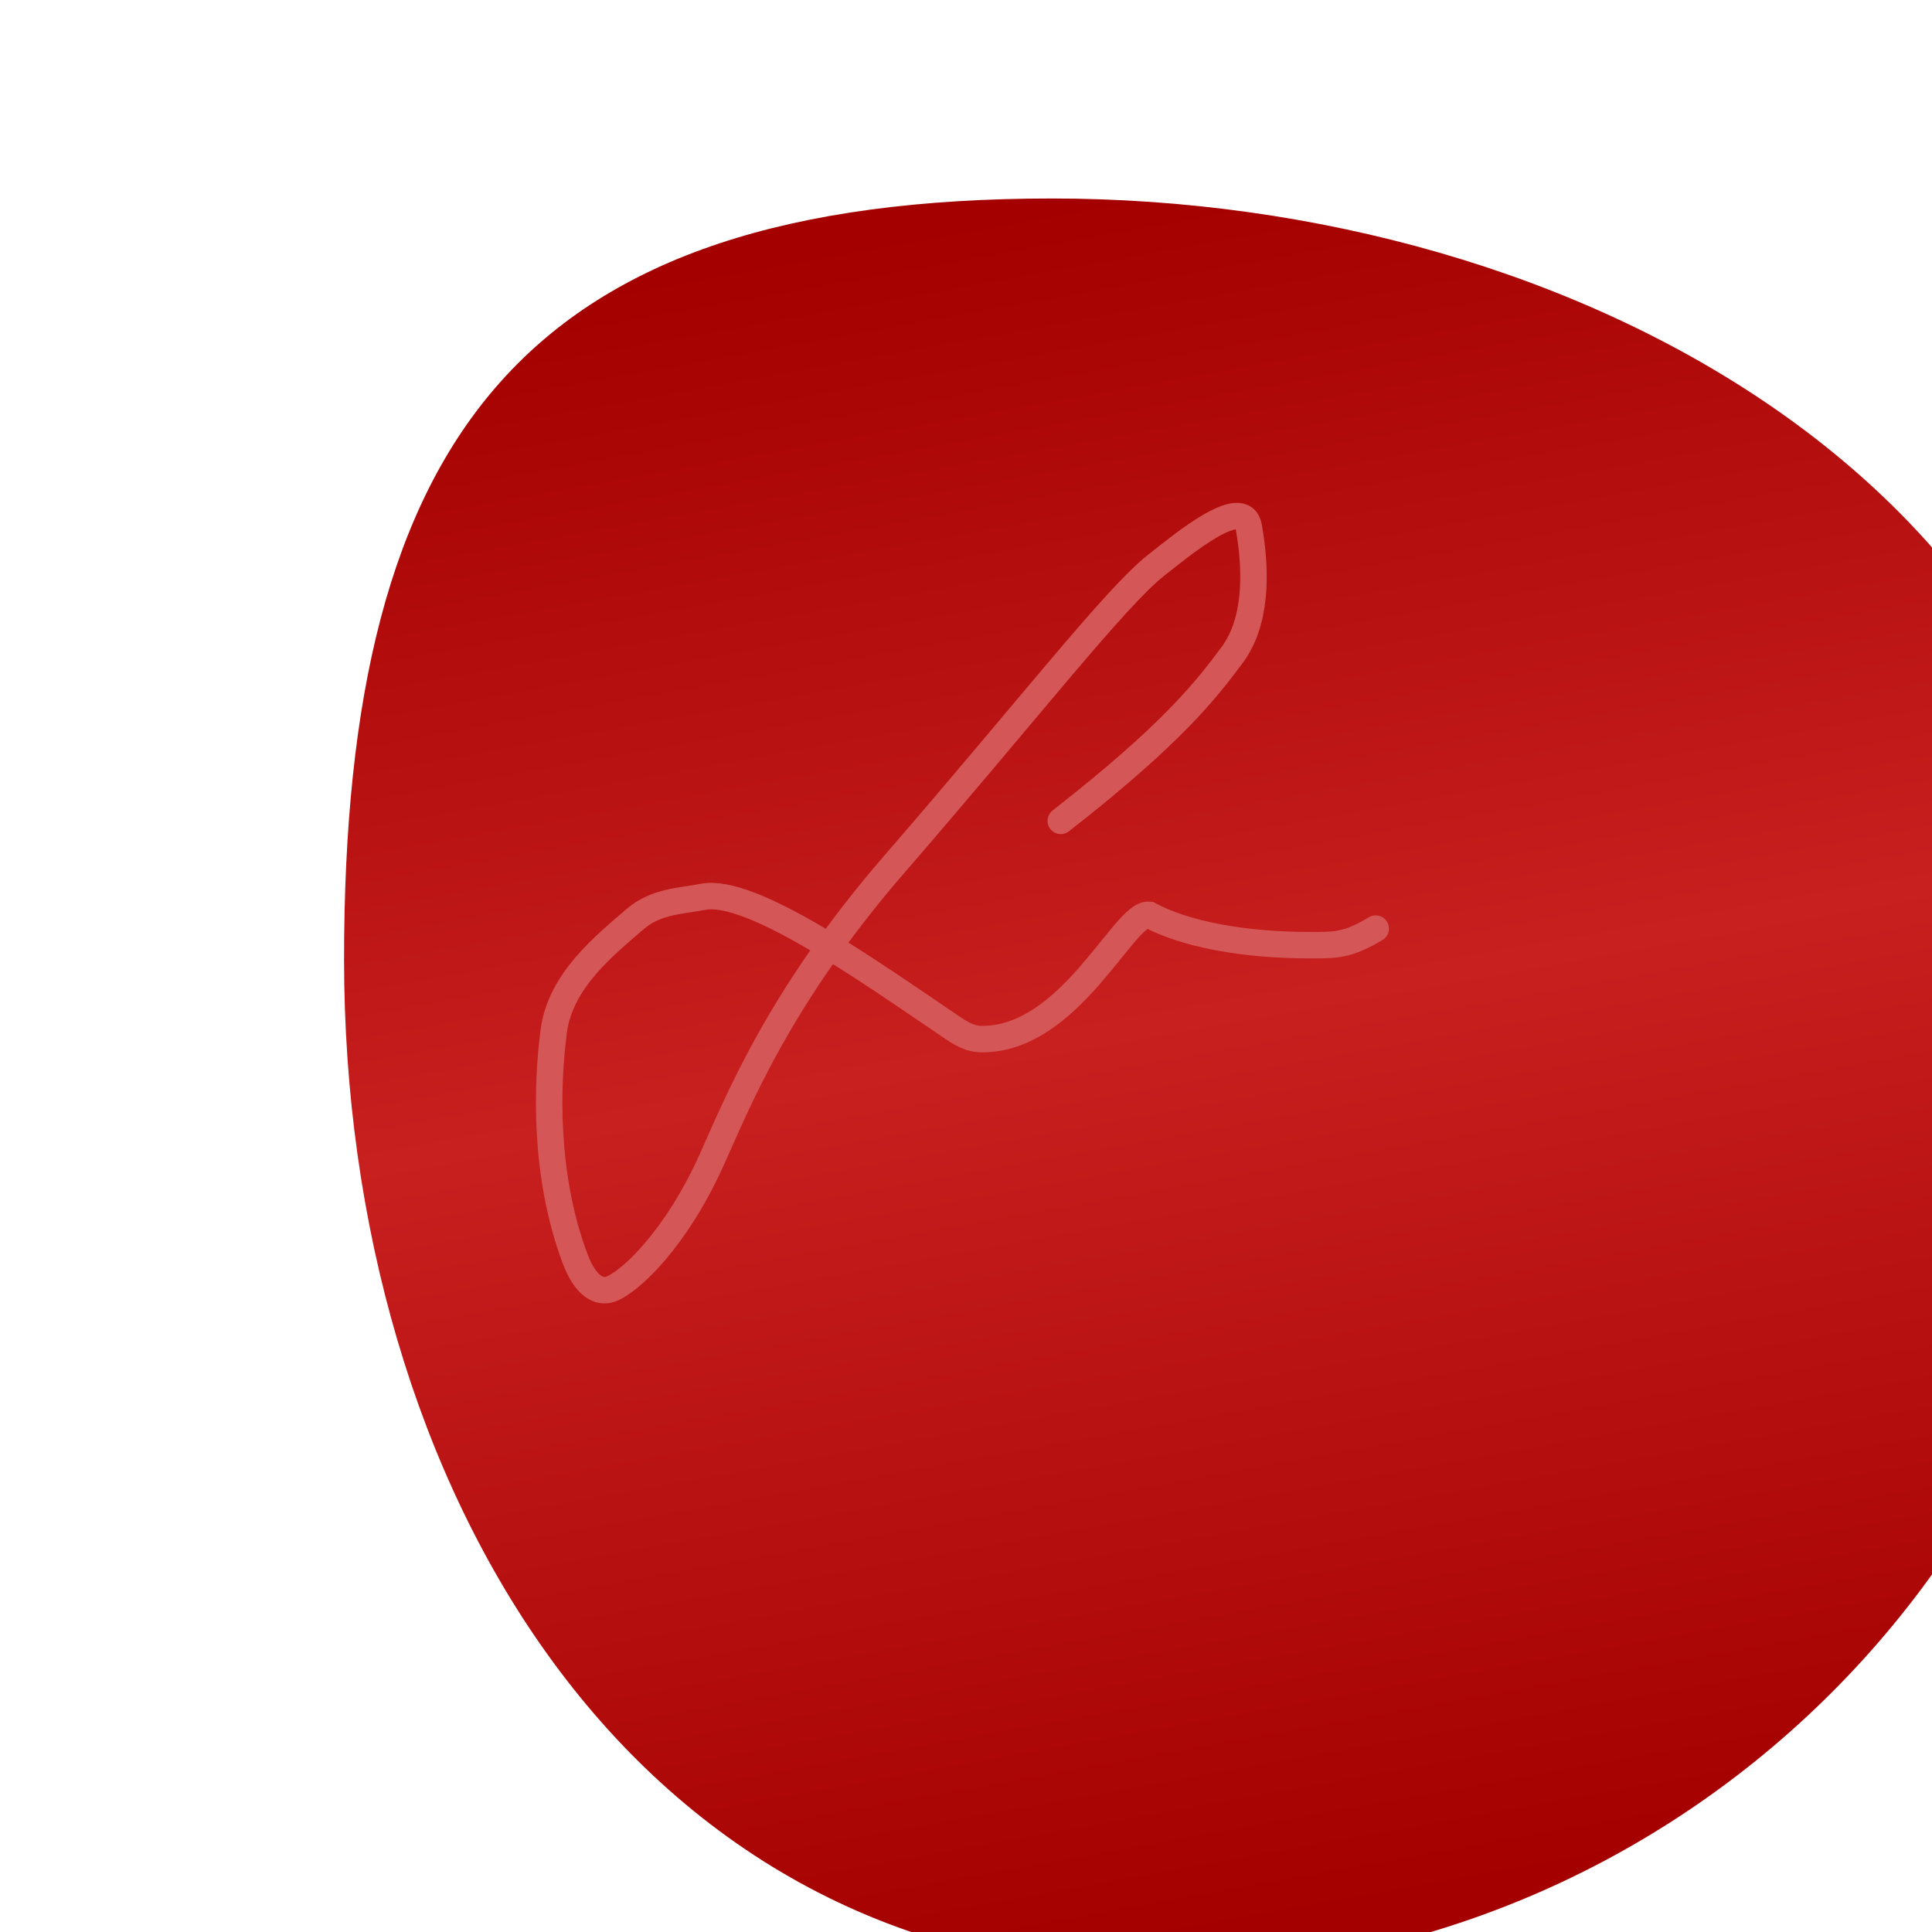 <svg width="146" height="146" viewBox="0 0 146 146" fill="none" xmlns="http://www.w3.org/2000/svg">
<g filter="url(#filter0_diiiii_1212_15664)">
<path d="M139.5 64C139.5 103.765 107.265 136 67.5 136C27.735 136 6 99.264 6 59.5C6 19.735 19.735 2 59.5 2C99.264 2 139.5 24.235 139.5 64Z" fill="url(#paint0_linear_1212_15664)"/>
</g>
<path d="M80.162 62.032C88.712 55.362 91.223 52.023 93.099 49.515C94.958 47.029 94.981 43.255 94.367 39.806C93.93 37.348 89.357 41.15 87.38 42.706C84.262 45.163 77.713 53.62 67.604 65.286C58.845 75.393 55.741 83.309 53.768 87.677C51.064 93.664 47.599 96.894 46.142 97.417C45.349 97.702 44.273 97.32 43.431 95.043C41.079 88.687 41.329 81.887 41.846 77.928C42.347 74.092 45.701 71.44 47.993 69.457C49.586 68.08 51.551 68.089 53.114 67.776C56.726 67.052 65.493 73.269 71.691 77.471C72.635 78.111 73.26 78.517 74.199 78.523C80.863 78.568 84.954 68.922 86.829 69.129C89.551 70.588 93.91 71.427 99.021 71.427C101.032 71.427 101.858 71.427 103.963 70.174" stroke="#D55656" stroke-width="2" stroke-linecap="round"/>
<defs>
<filter id="filter0_diiiii_1212_15664" x="0.2" y="-5" width="150" height="150.8" filterUnits="userSpaceOnUse" color-interpolation-filters="sRGB">
<feFlood flood-opacity="0" result="BackgroundImageFix"/>
<feColorMatrix in="SourceAlpha" type="matrix" values="0 0 0 0 0 0 0 0 0 0 0 0 0 0 0 0 0 0 127 0" result="hardAlpha"/>
<feOffset dy="4"/>
<feGaussianBlur stdDeviation="2.9"/>
<feComposite in2="hardAlpha" operator="out"/>
<feColorMatrix type="matrix" values="0 0 0 0 0 0 0 0 0 0 0 0 0 0 0 0 0 0 0.25 0"/>
<feBlend mode="normal" in2="BackgroundImageFix" result="effect1_dropShadow_1212_15664"/>
<feBlend mode="normal" in="SourceGraphic" in2="effect1_dropShadow_1212_15664" result="shape"/>
<feColorMatrix in="SourceAlpha" type="matrix" values="0 0 0 0 0 0 0 0 0 0 0 0 0 0 0 0 0 0 127 0" result="hardAlpha"/>
<feOffset dx="6" dy="10"/>
<feGaussianBlur stdDeviation="3.4"/>
<feComposite in2="hardAlpha" operator="arithmetic" k2="-1" k3="1"/>
<feColorMatrix type="matrix" values="0 0 0 0 1 0 0 0 0 1 0 0 0 0 1 0 0 0 0.39 0"/>
<feBlend mode="normal" in2="shape" result="effect2_innerShadow_1212_15664"/>
<feColorMatrix in="SourceAlpha" type="matrix" values="0 0 0 0 0 0 0 0 0 0 0 0 0 0 0 0 0 0 127 0" result="hardAlpha"/>
<feOffset dx="14" dy="7"/>
<feGaussianBlur stdDeviation="5.35"/>
<feComposite in2="hardAlpha" operator="arithmetic" k2="-1" k3="1"/>
<feColorMatrix type="matrix" values="0 0 0 0 1 0 0 0 0 1 0 0 0 0 1 0 0 0 0.25 0"/>
<feBlend mode="normal" in2="effect2_innerShadow_1212_15664" result="effect3_innerShadow_1212_15664"/>
<feColorMatrix in="SourceAlpha" type="matrix" values="0 0 0 0 0 0 0 0 0 0 0 0 0 0 0 0 0 0 127 0" result="hardAlpha"/>
<feOffset dy="4"/>
<feGaussianBlur stdDeviation="16.25"/>
<feComposite in2="hardAlpha" operator="arithmetic" k2="-1" k3="1"/>
<feColorMatrix type="matrix" values="0 0 0 0 0.49 0 0 0 0 0 0 0 0 0 0 0 0 0 1 0"/>
<feBlend mode="normal" in2="effect3_innerShadow_1212_15664" result="effect4_innerShadow_1212_15664"/>
<feColorMatrix in="SourceAlpha" type="matrix" values="0 0 0 0 0 0 0 0 0 0 0 0 0 0 0 0 0 0 127 0" result="hardAlpha"/>
<feOffset dy="-5"/>
<feGaussianBlur stdDeviation="4.15"/>
<feComposite in2="hardAlpha" operator="arithmetic" k2="-1" k3="1"/>
<feColorMatrix type="matrix" values="0 0 0 0 1 0 0 0 0 1 0 0 0 0 1 0 0 0 0.25 0"/>
<feBlend mode="normal" in2="effect4_innerShadow_1212_15664" result="effect5_innerShadow_1212_15664"/>
<feColorMatrix in="SourceAlpha" type="matrix" values="0 0 0 0 0 0 0 0 0 0 0 0 0 0 0 0 0 0 127 0" result="hardAlpha"/>
<feOffset dy="-7"/>
<feGaussianBlur stdDeviation="5.25"/>
<feComposite in2="hardAlpha" operator="arithmetic" k2="-1" k3="1"/>
<feColorMatrix type="matrix" values="0 0 0 0 0 0 0 0 0 0 0 0 0 0 0 0 0 0 0.25 0"/>
<feBlend mode="normal" in2="effect5_innerShadow_1212_15664" result="effect6_innerShadow_1212_15664"/>
</filter>
<linearGradient id="paint0_linear_1212_15664" x1="72.75" y1="3.45034e-06" x2="96" y2="129" gradientUnits="userSpaceOnUse">
<stop stop-color="#A40000"/>
<stop offset="0.476" stop-color="#C81F1F"/>
<stop offset="1" stop-color="#A40000"/>
</linearGradient>
</defs>
</svg>
